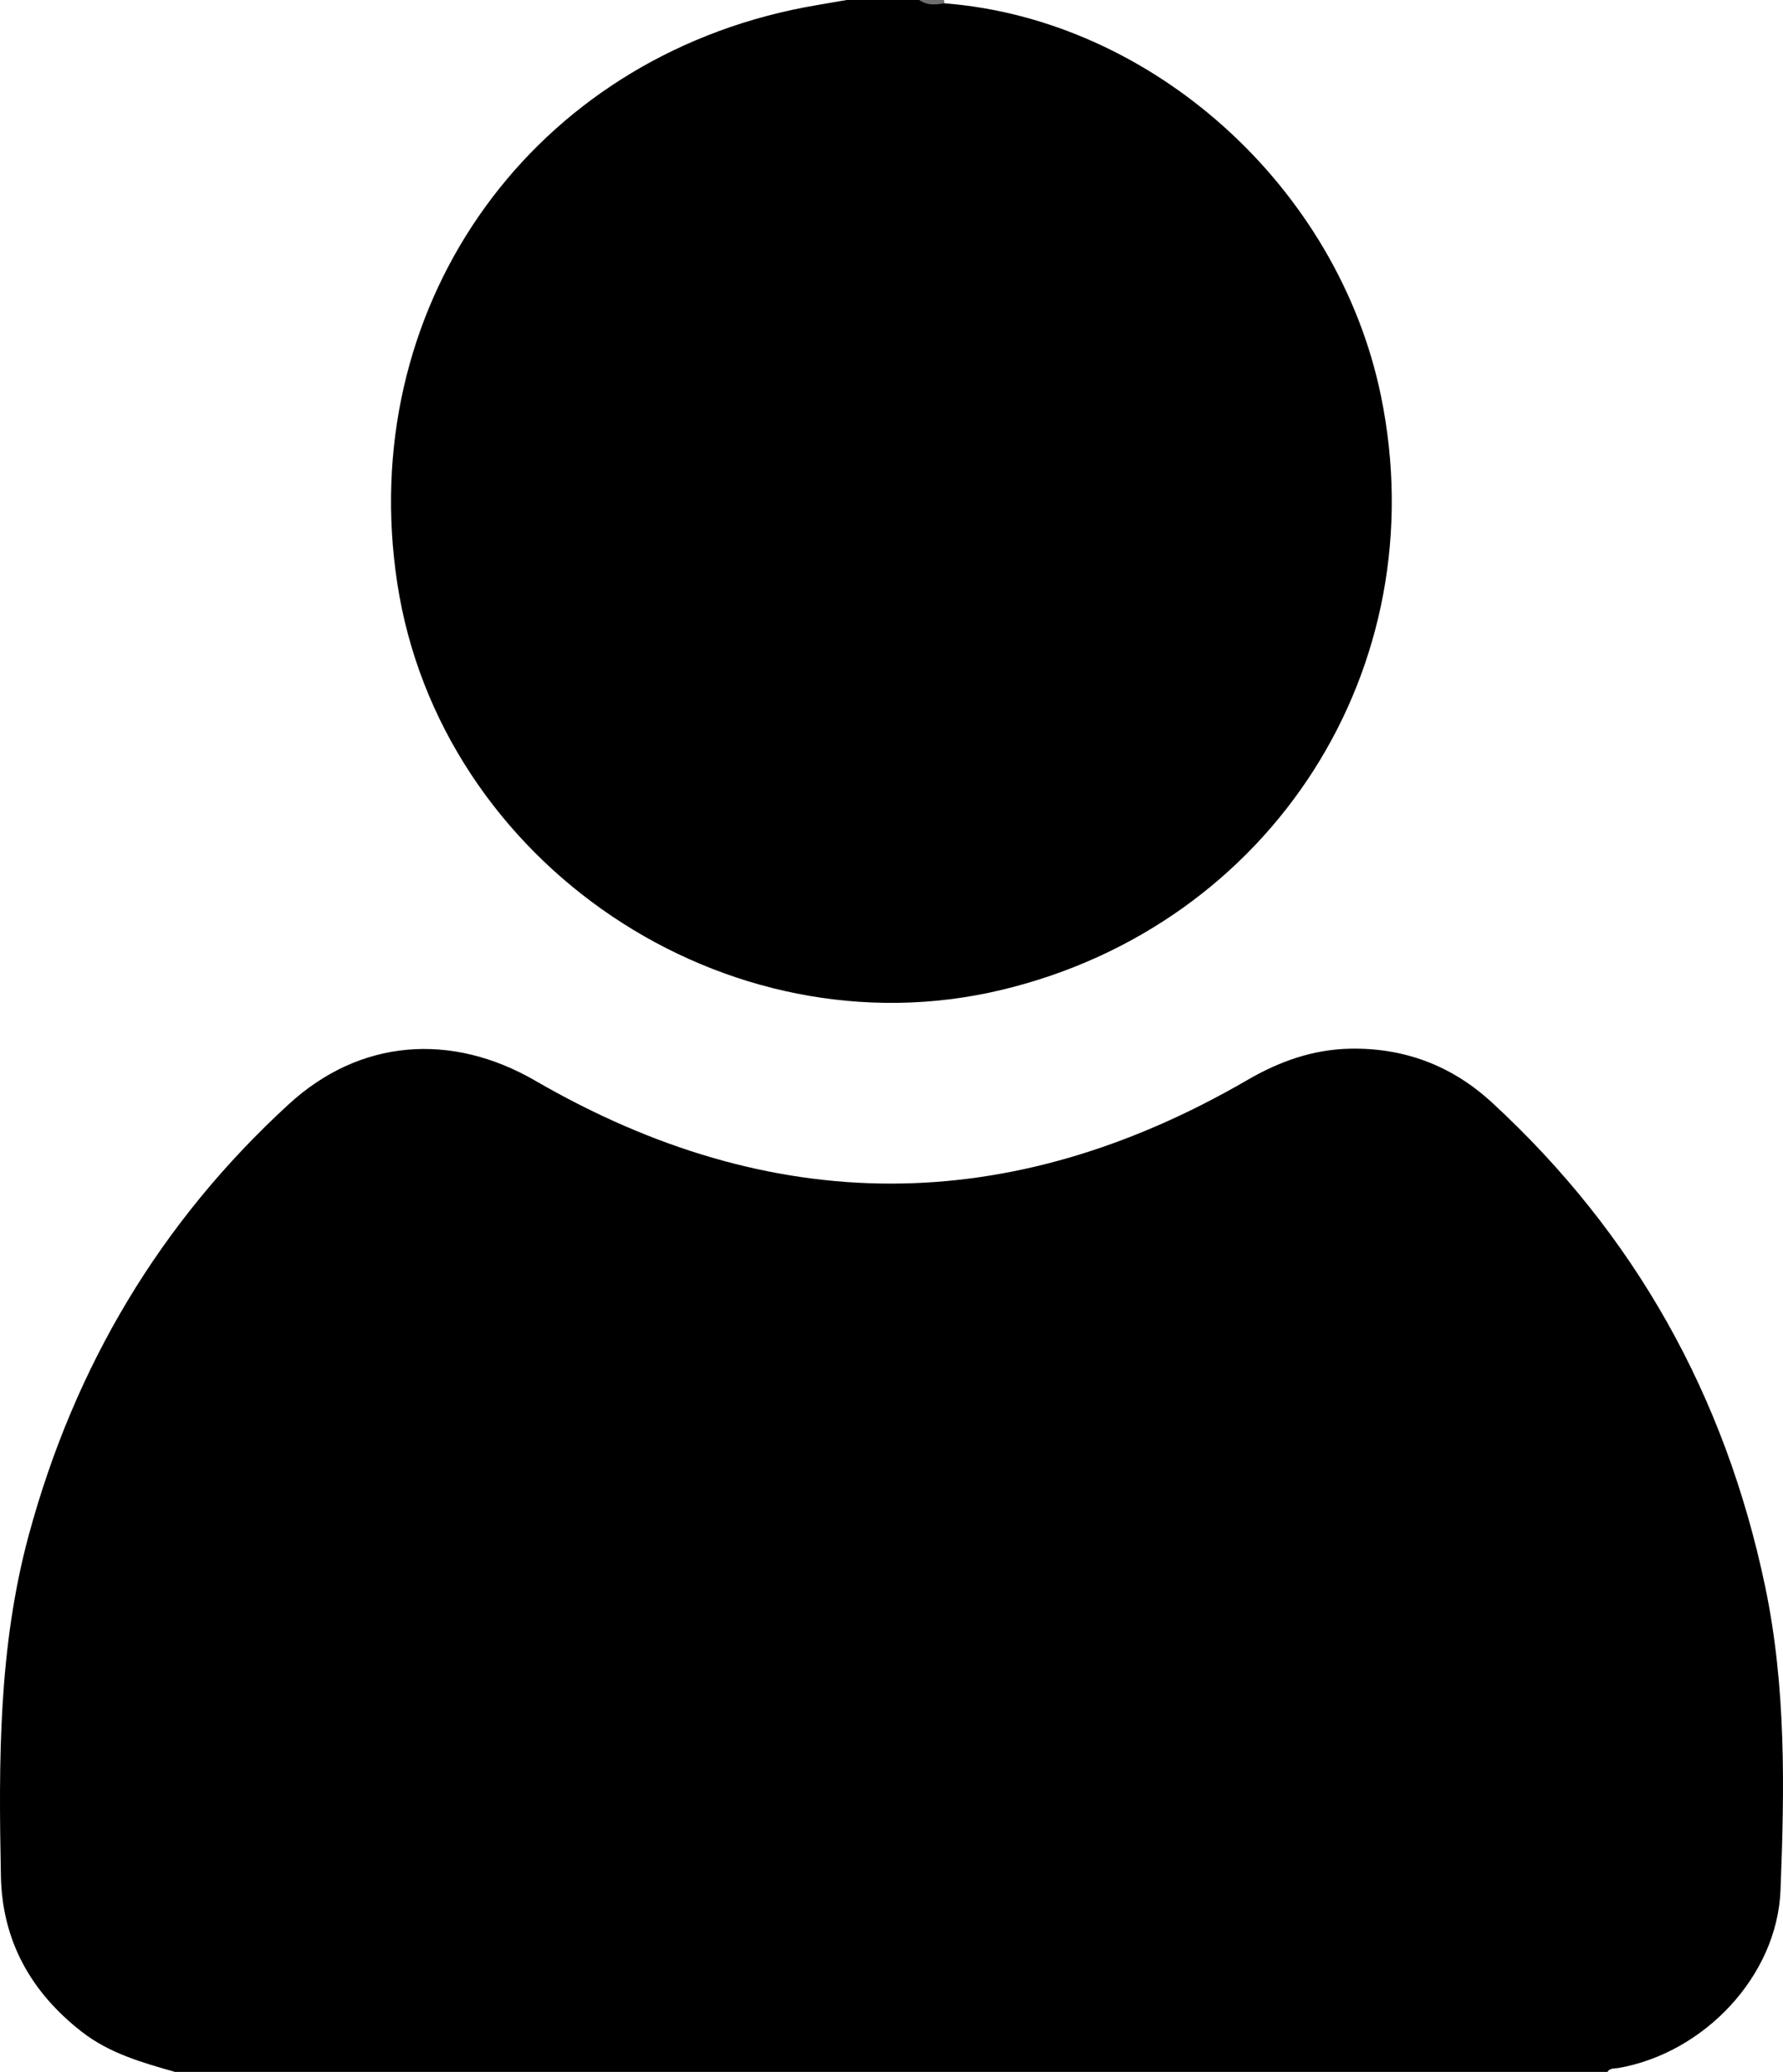 <svg xmlns="http://www.w3.org/2000/svg" viewBox="0 0 1651.759 1919.259"><defs><style>.cls-1{fill:#6e6e6e;}</style></defs><g id="Capa_2" data-name="Capa 2"><path d="M296.493,1919.62c-30.388-8.645-60.699-17.197-86.337-37.175-47.079-36.685-73.714-84.231-74.901-144.144-2.104-106.138-2.359-212.053,25.823-315.988,42.376-156.285,121.716-289.946,241.08-399.286,65.854-60.324,150.468-66.565,228.089-21.601q329.589,190.923,659.535-.502c29.715-17.325,61.013-28.477,95.385-29.13,50.228-.954,94.293,15.694,131.295,49.767,132.608,122.11,216.153,271.937,253.131,448.166,19.555,93.197,18.016,187.621,14.273,281.722-3.172,79.764-71.204,150.857-150.303,164.596-3.55.616-7.628-.212-10.057,3.575Z" transform="translate(-134.417 -0.36)"/><path d="M1009.343,3.424c192.366,14.975,364.557,169.858,404.395,363.746,51.637,251.312-100.947,490.205-351.388,550.145-255.335,61.112-520.366-117.231-559.91-376.773C464.159,289.278,619.437,63.473,867.696,9.61,884.592,5.944,901.735,3.417,918.764.36l67.475,0C993.466,4.958,1001.946.106,1009.343,3.424Z" transform="translate(-134.417 -0.36)"/><path class="cls-1" d="M1009.343,3.424c-8.009,1.298-15.976,2.283-23.104-3.064h22.492A6.397,6.397,0,0,1,1009.343,3.424Z" transform="translate(-134.417 -0.36)"/></g></svg>